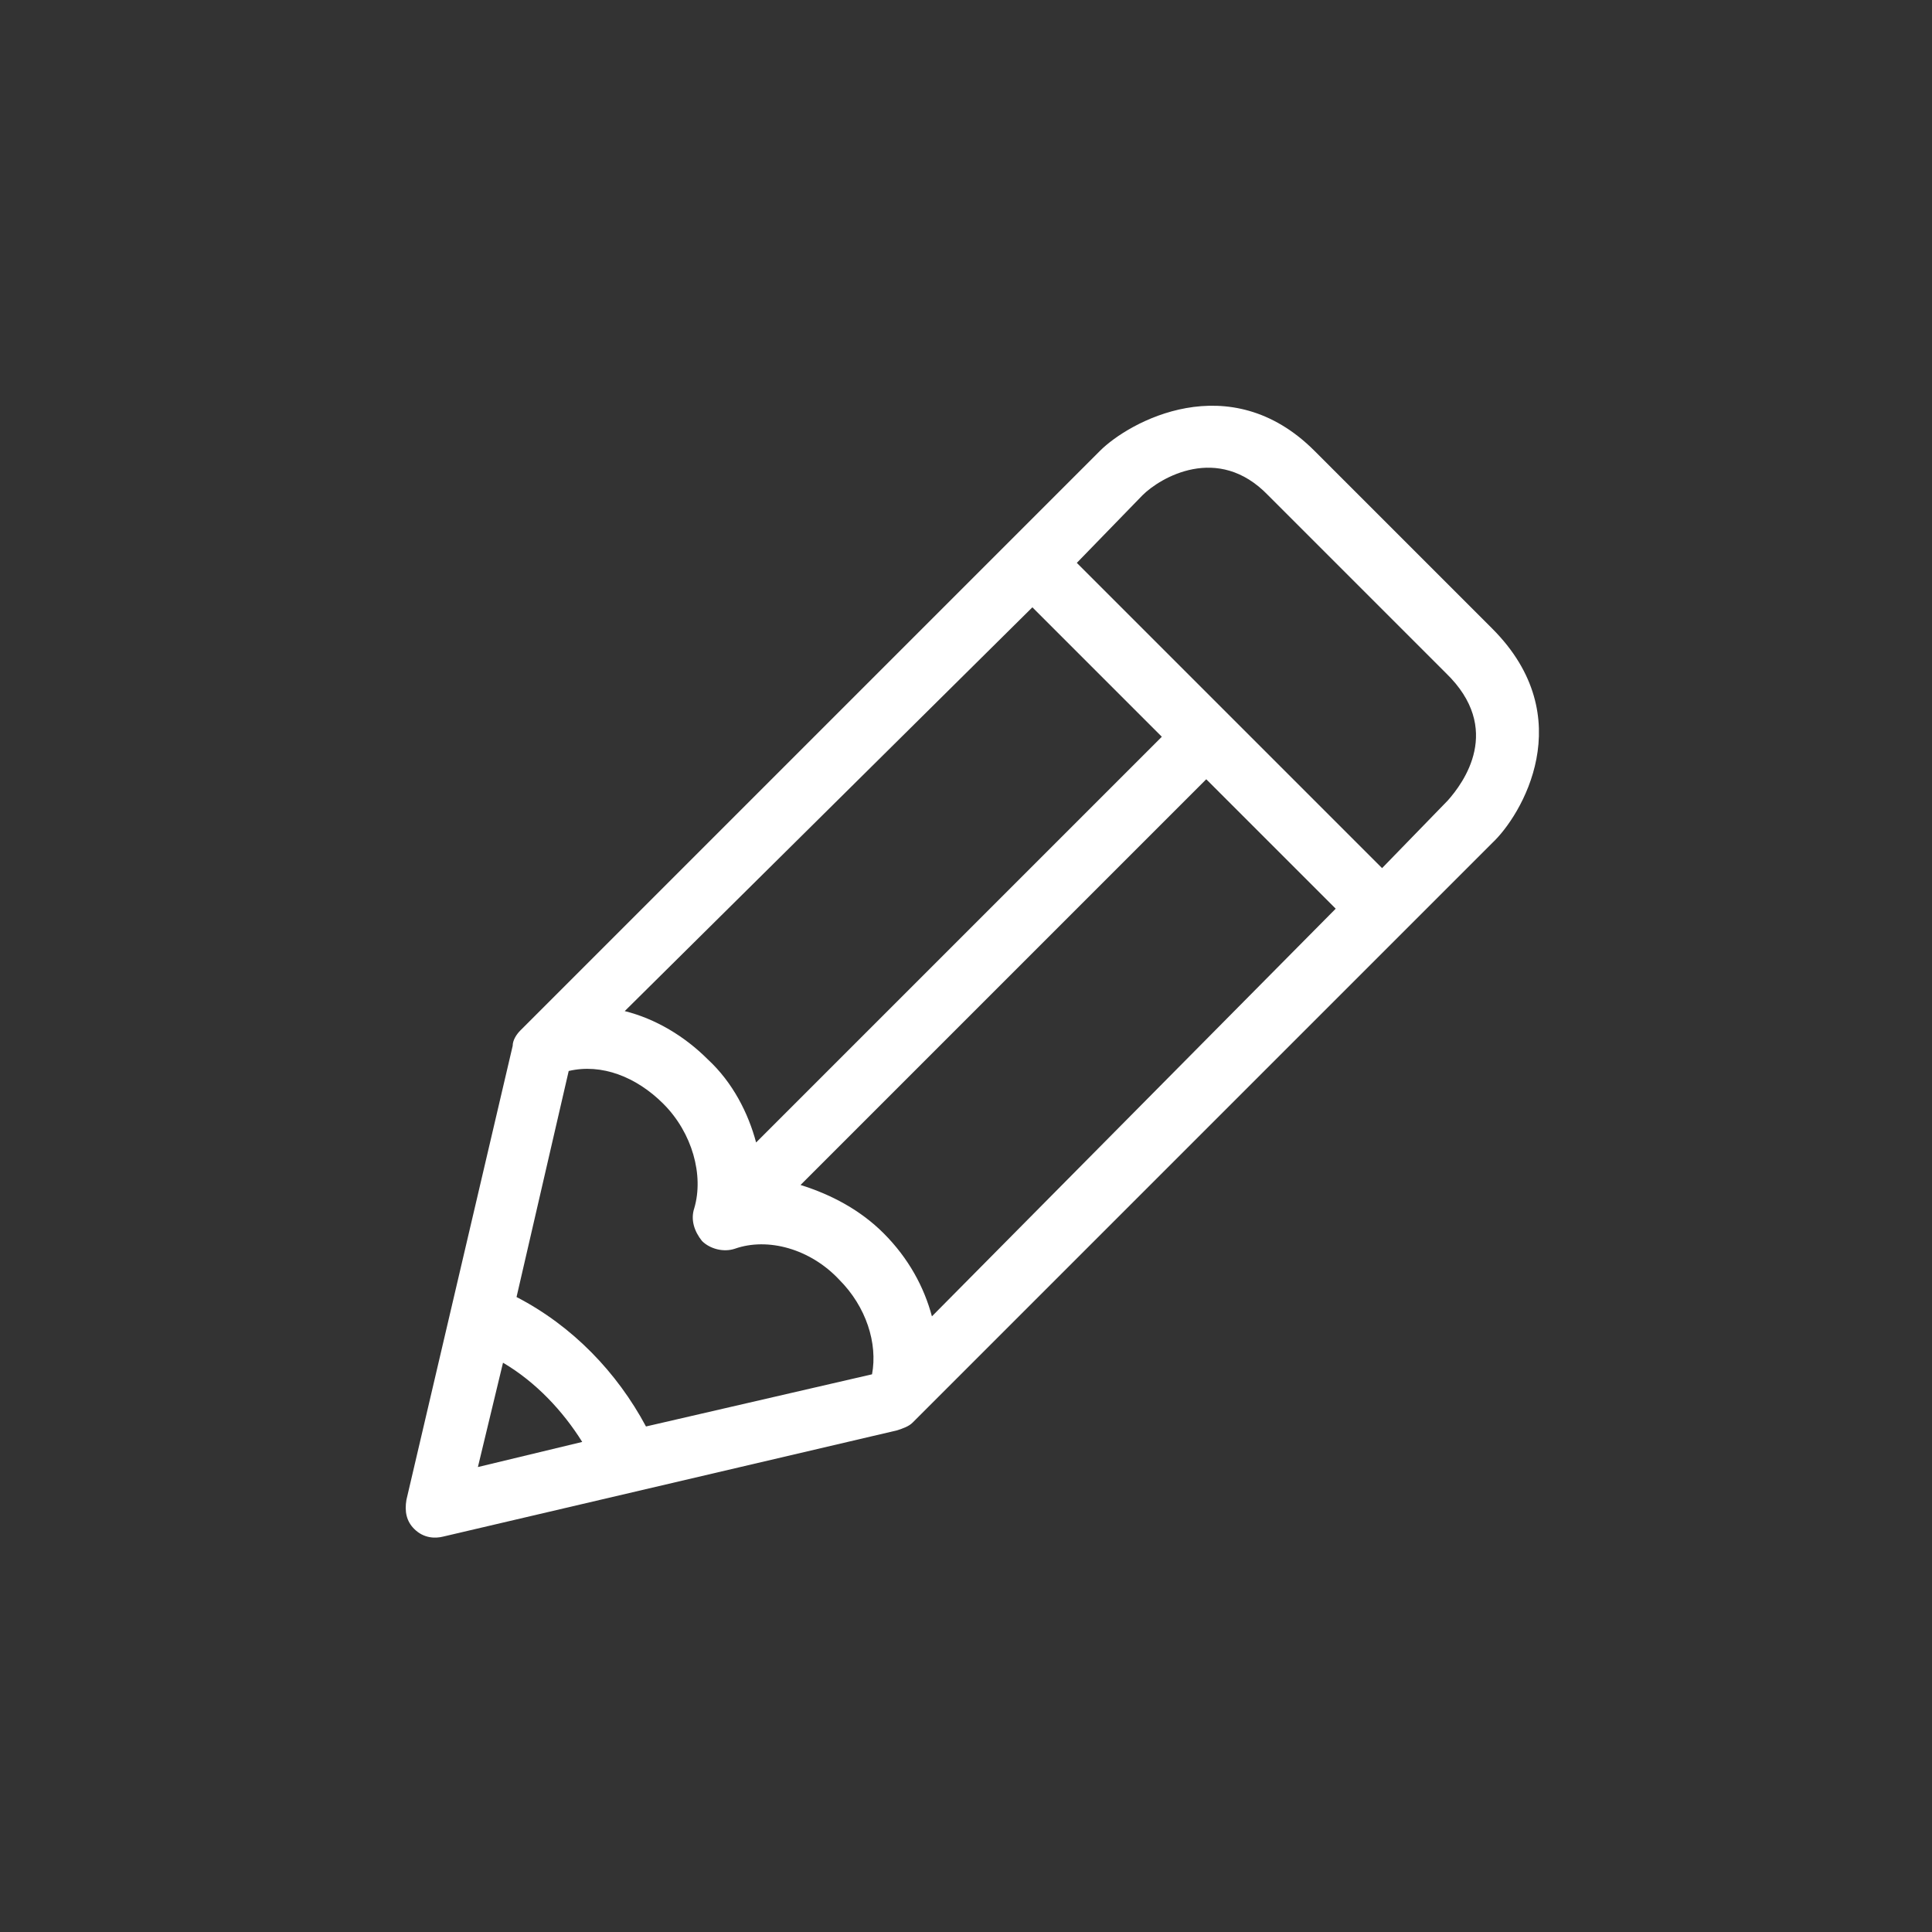 <svg width="50" height="50" viewBox="0 0 50 50" fill="none" xmlns="http://www.w3.org/2000/svg">
<rect x="0" y="0" width="50" height="50" fill="#333333" stroke="none"/>
<path d="M38.618 16.267L34.018 11.667C31.818 9.467 29.218 10.917 28.468 11.667L13.468 26.667C13.368 26.767 13.268 26.917 13.268 27.067L10.518 38.817C10.468 39.117 10.518 39.367 10.718 39.567C10.968 39.817 11.268 39.817 11.468 39.767L23.218 37.017C23.368 36.967 23.518 36.917 23.618 36.817L38.618 21.817C39.368 21.117 40.918 18.567 38.618 16.267ZM26.718 15.717L30.068 19.067L19.568 29.567C19.368 28.817 18.968 28.017 18.318 27.417C17.718 26.817 16.968 26.367 16.168 26.167L26.718 15.717ZM12.368 37.967L13.018 35.267C13.868 35.767 14.568 36.517 15.068 37.317L12.368 37.967ZM22.568 35.567L16.718 36.917C15.968 35.517 14.818 34.317 13.368 33.567L14.718 27.717C15.568 27.517 16.468 27.867 17.168 28.567C17.918 29.317 18.218 30.417 17.968 31.267C17.868 31.567 17.968 31.867 18.168 32.117C18.368 32.317 18.718 32.417 19.018 32.317C19.868 32.017 20.968 32.317 21.718 33.117C22.418 33.817 22.718 34.767 22.568 35.567ZM24.118 34.067C23.918 33.317 23.518 32.567 22.868 31.917C22.268 31.317 21.518 30.917 20.718 30.667L31.218 20.167L34.568 23.517L24.118 34.067ZM37.468 20.717L35.768 22.467L27.868 14.567L29.568 12.817C30.018 12.367 31.518 11.467 32.818 12.817L37.418 17.417C38.918 18.867 37.868 20.267 37.468 20.717Z" fill="white"/>
</svg>
